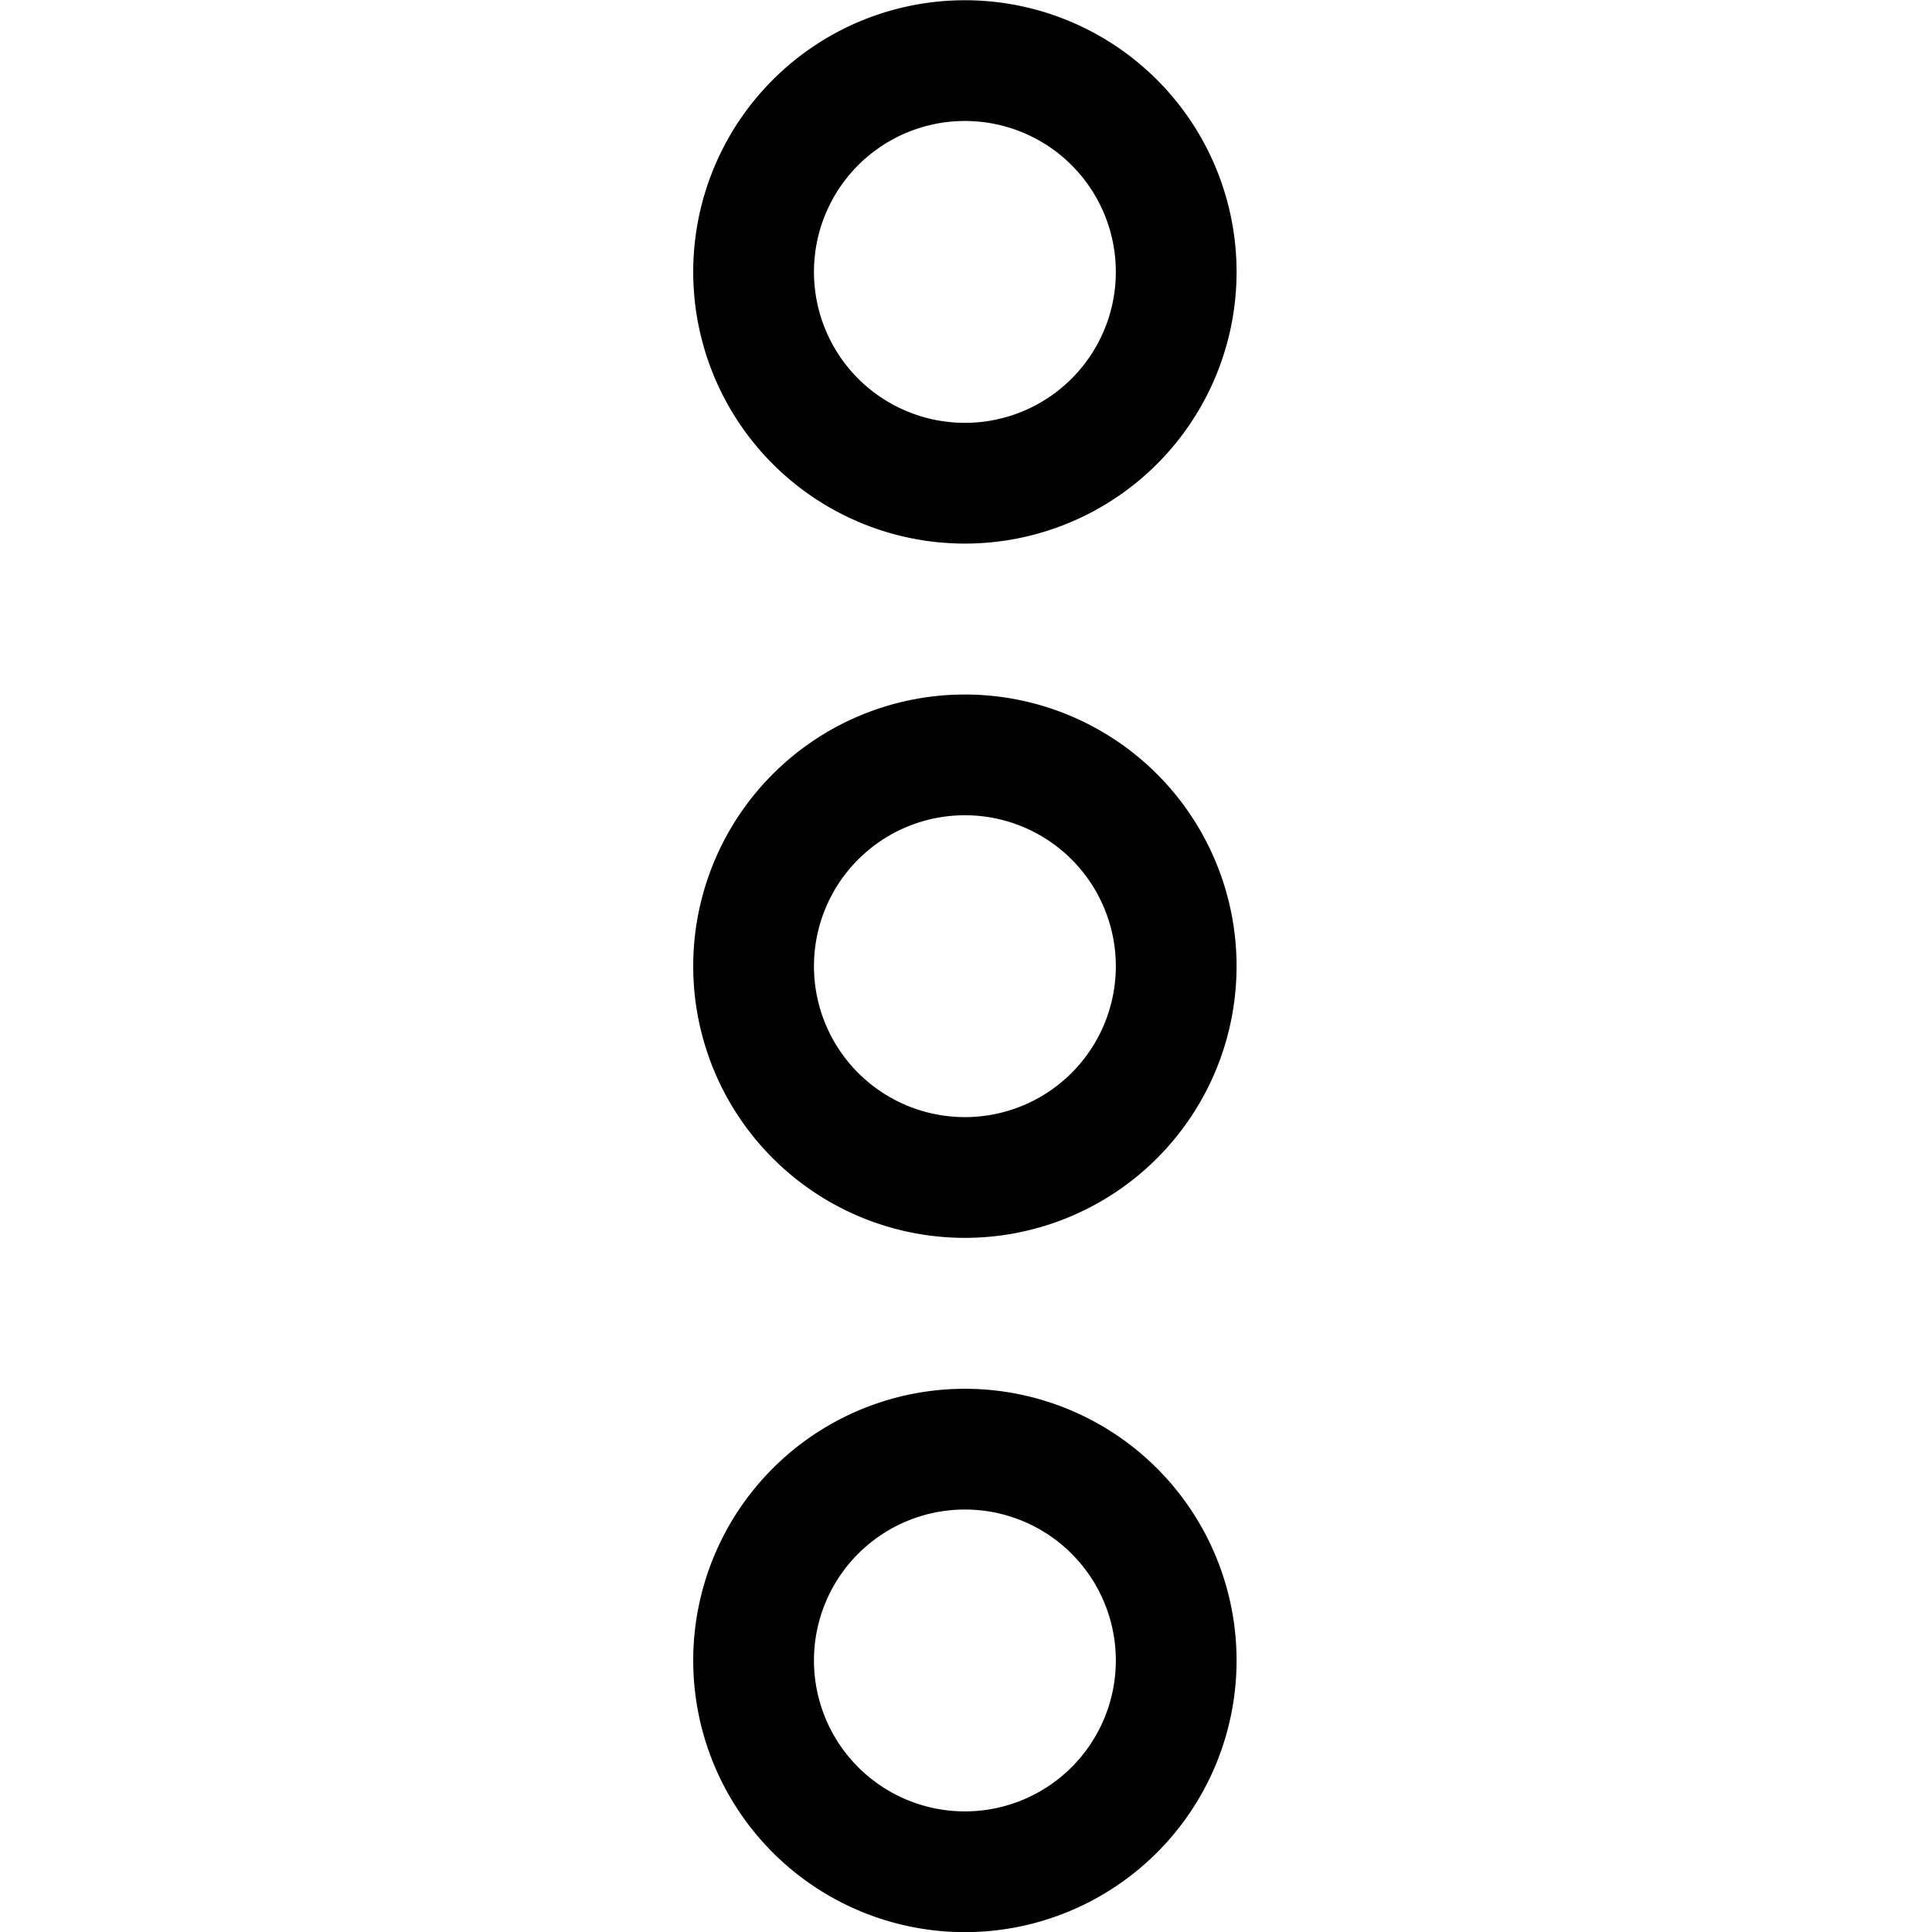 <svg xmlns="http://www.w3.org/2000/svg" version="1.1" xmlns:xlink="http://www.w3.org/1999/xlink" xmlns:svgjs="http://svgjs.com/svgjs" viewBox="0 0 140 140"><g transform="matrix(5.833,0,0,5.833,0,0)"><path d="M9.362 20.628 A2.625 2.625 0 1 0 14.612 20.628 A2.625 2.625 0 1 0 9.362 20.628 Z" fill="none" stroke="#000000" stroke-linecap="round" stroke-linejoin="round" stroke-width="1.5"></path><path d="M9.362 3.378 A2.625 2.625 0 1 0 14.612 3.378 A2.625 2.625 0 1 0 9.362 3.378 Z" fill="none" stroke="#000000" stroke-linecap="round" stroke-linejoin="round" stroke-width="1.5"></path><path d="M9.362 12.003 A2.625 2.625 0 1 0 14.612 12.003 A2.625 2.625 0 1 0 9.362 12.003 Z" fill="none" stroke="#000000" stroke-linecap="round" stroke-linejoin="round" stroke-width="1.5"></path></g></svg>